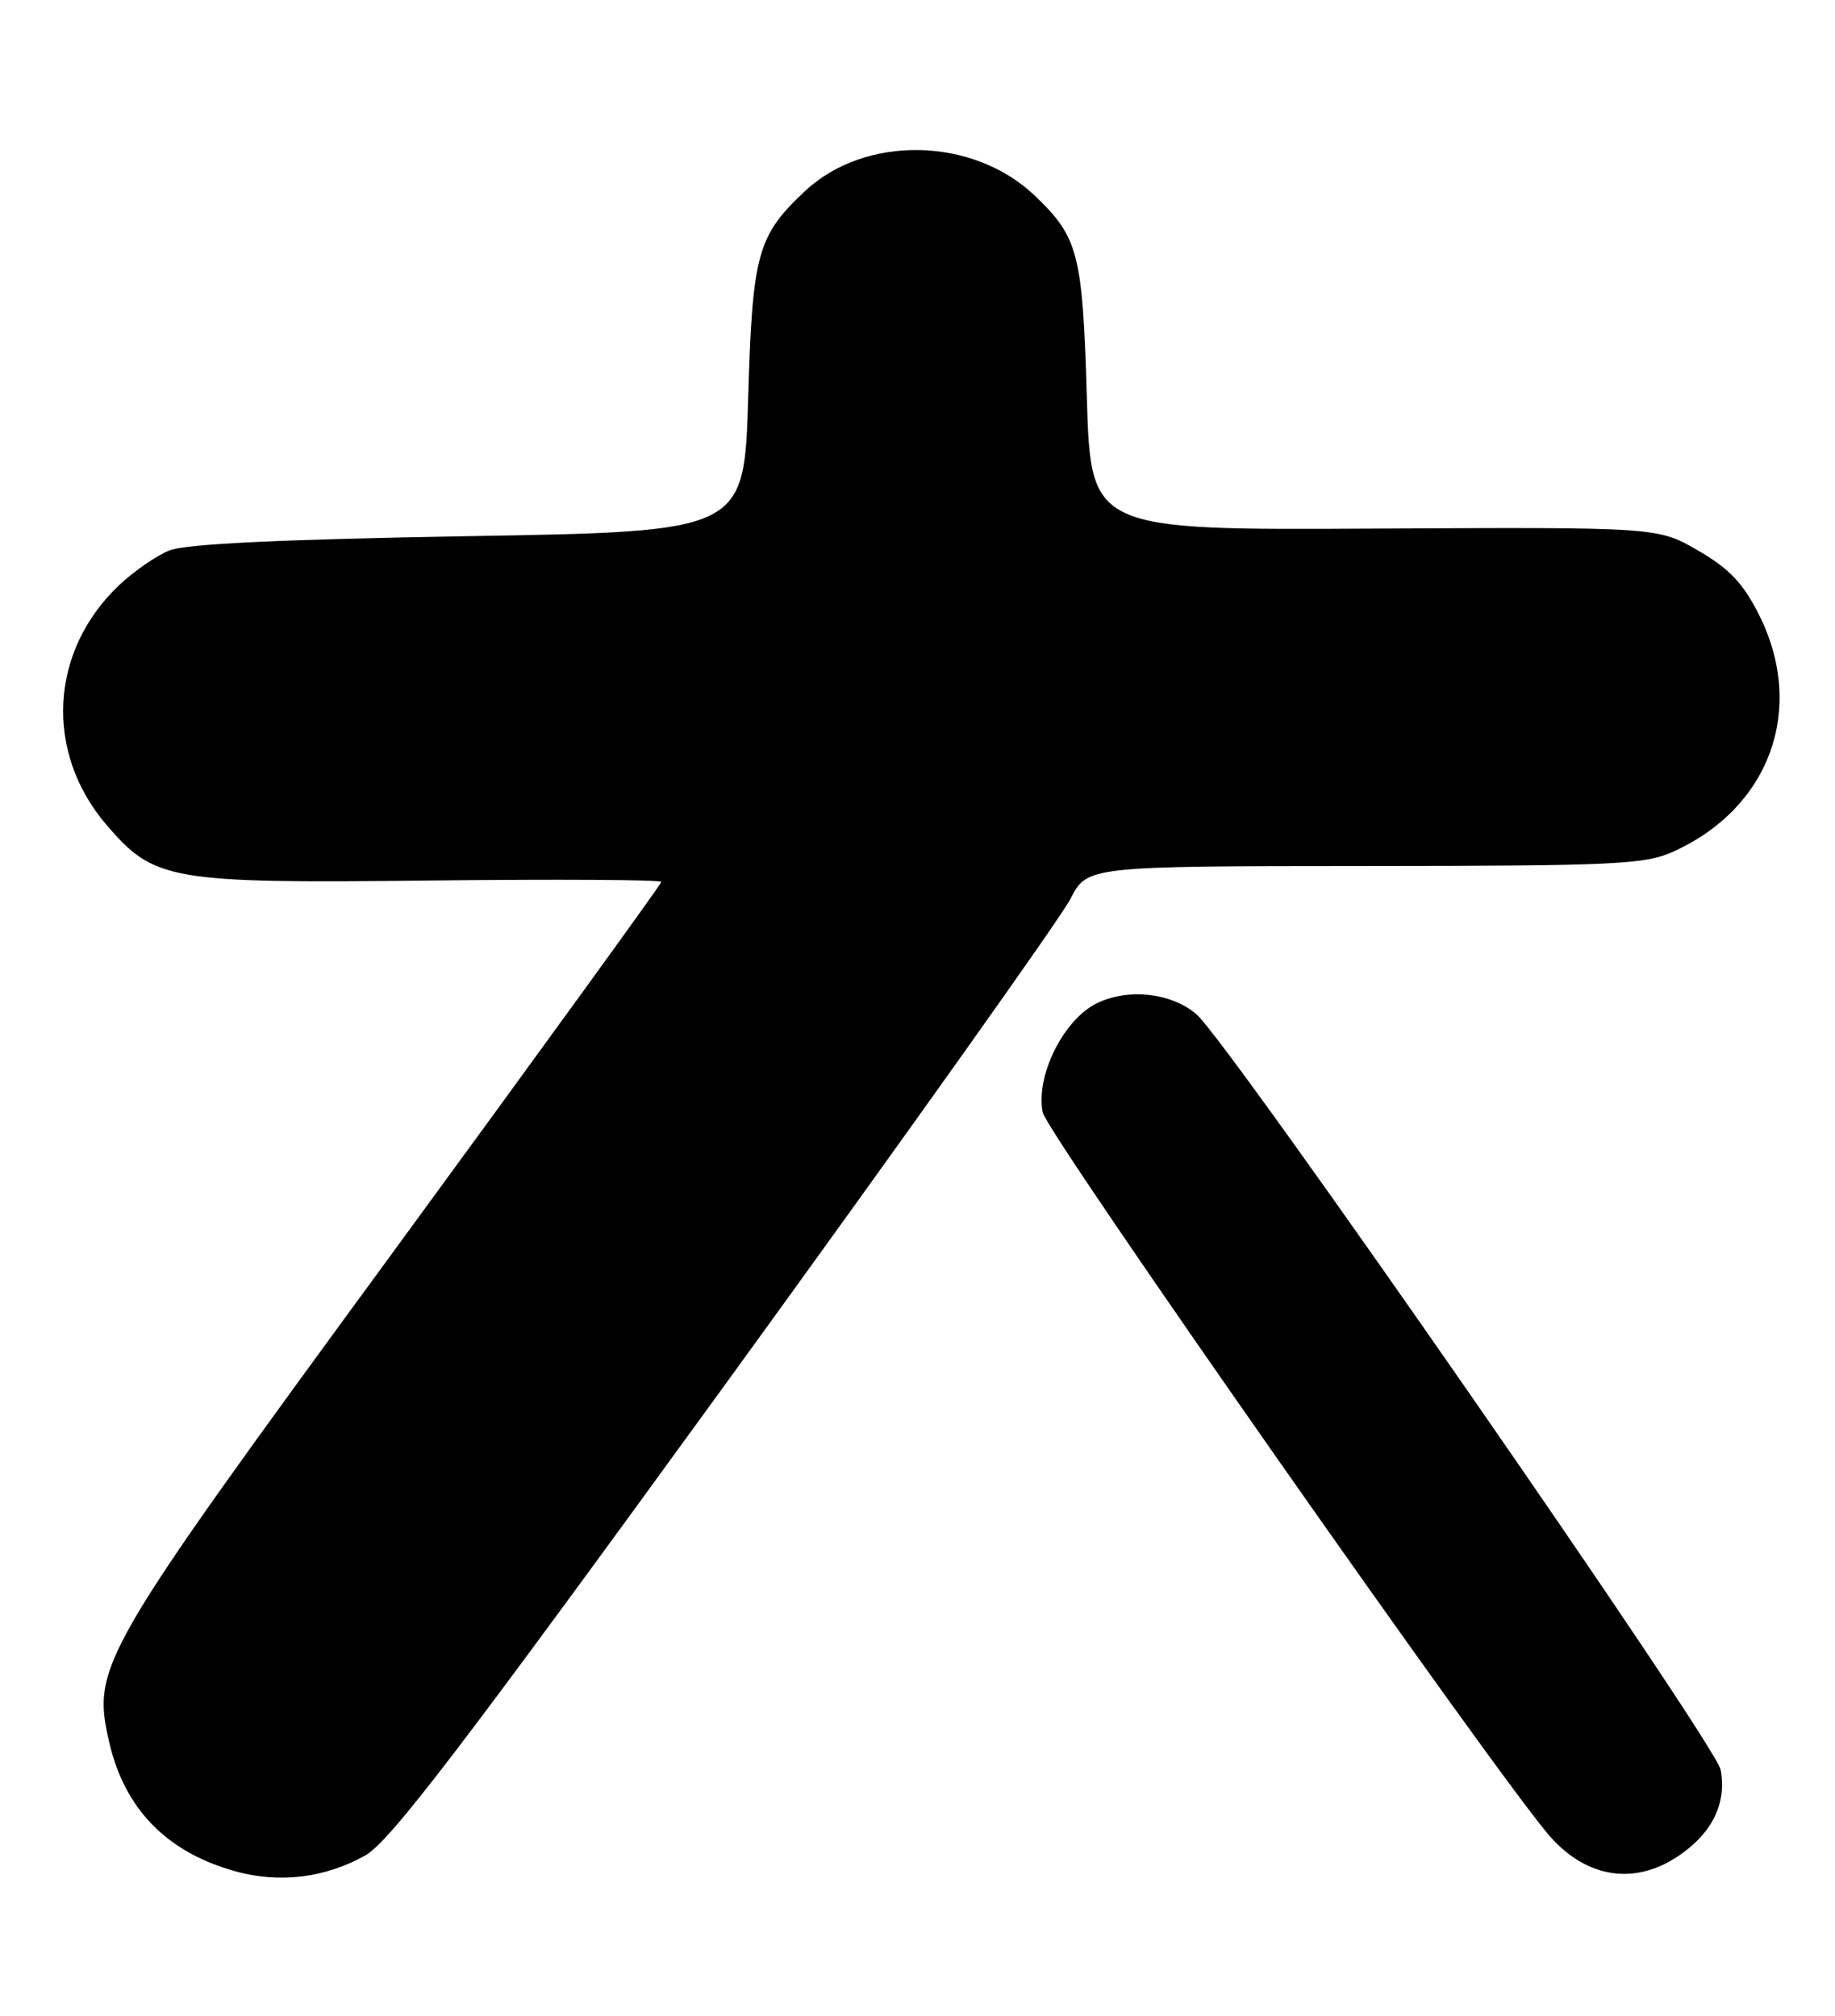 <?xml version="1.0" encoding="UTF-8" standalone="no"?>
<!DOCTYPE svg PUBLIC "-//W3C//DTD SVG 1.1//EN" "http://www.w3.org/Graphics/SVG/1.1/DTD/svg11.dtd" >
<svg xmlns="http://www.w3.org/2000/svg" xmlns:xlink="http://www.w3.org/1999/xlink" version="1.1" viewBox="0 0 233 256">
 <g >
 <path fill="currentColor"
d=" M 46.35 235.65 C 49.45 233.93 58.40 222.22 91.99 175.95 C 114.97 144.28 134.73 116.49 135.90 114.19 C 138.04 110.00 138.04 110.00 173.27 109.98 C 205.23 109.96 208.87 109.79 212.52 108.13 C 224.75 102.57 229.30 90.02 223.39 78.15 C 221.36 74.09 219.63 72.25 215.64 69.93 C 210.50 66.94 210.50 66.94 174.50 67.13 C 138.50 67.33 138.50 67.33 138.00 50.41 C 137.46 32.14 136.93 30.12 131.34 24.80 C 123.49 17.35 109.84 17.11 102.20 24.28 C 96.16 29.95 95.54 32.23 95.00 50.50 C 94.50 67.50 94.50 67.50 59.50 68.09 C 35.58 68.50 23.55 69.07 21.50 69.91 C 19.85 70.57 16.98 72.56 15.13 74.31 C 6.30 82.66 5.61 95.51 13.51 104.74 C 19.61 111.86 21.49 112.19 54.83 111.82 C 70.87 111.64 83.99 111.72 83.97 112.00 C 83.96 112.28 68.64 133.41 49.94 158.97 C 12.42 210.23 11.64 211.58 13.88 221.30 C 15.83 229.76 21.24 235.27 29.94 237.66 C 35.51 239.19 41.24 238.49 46.35 235.65 Z  M 213.10 235.71 C 217.40 232.82 219.28 229.00 218.48 224.75 C 217.86 221.43 155.95 132.20 151.89 128.78 C 148.69 126.08 143.31 125.48 139.33 127.38 C 135.07 129.41 131.47 136.62 132.40 141.27 C 132.95 144.01 190.76 226.50 196.93 233.35 C 201.60 238.53 207.61 239.41 213.10 235.71 Z "/>
</g>
</svg>